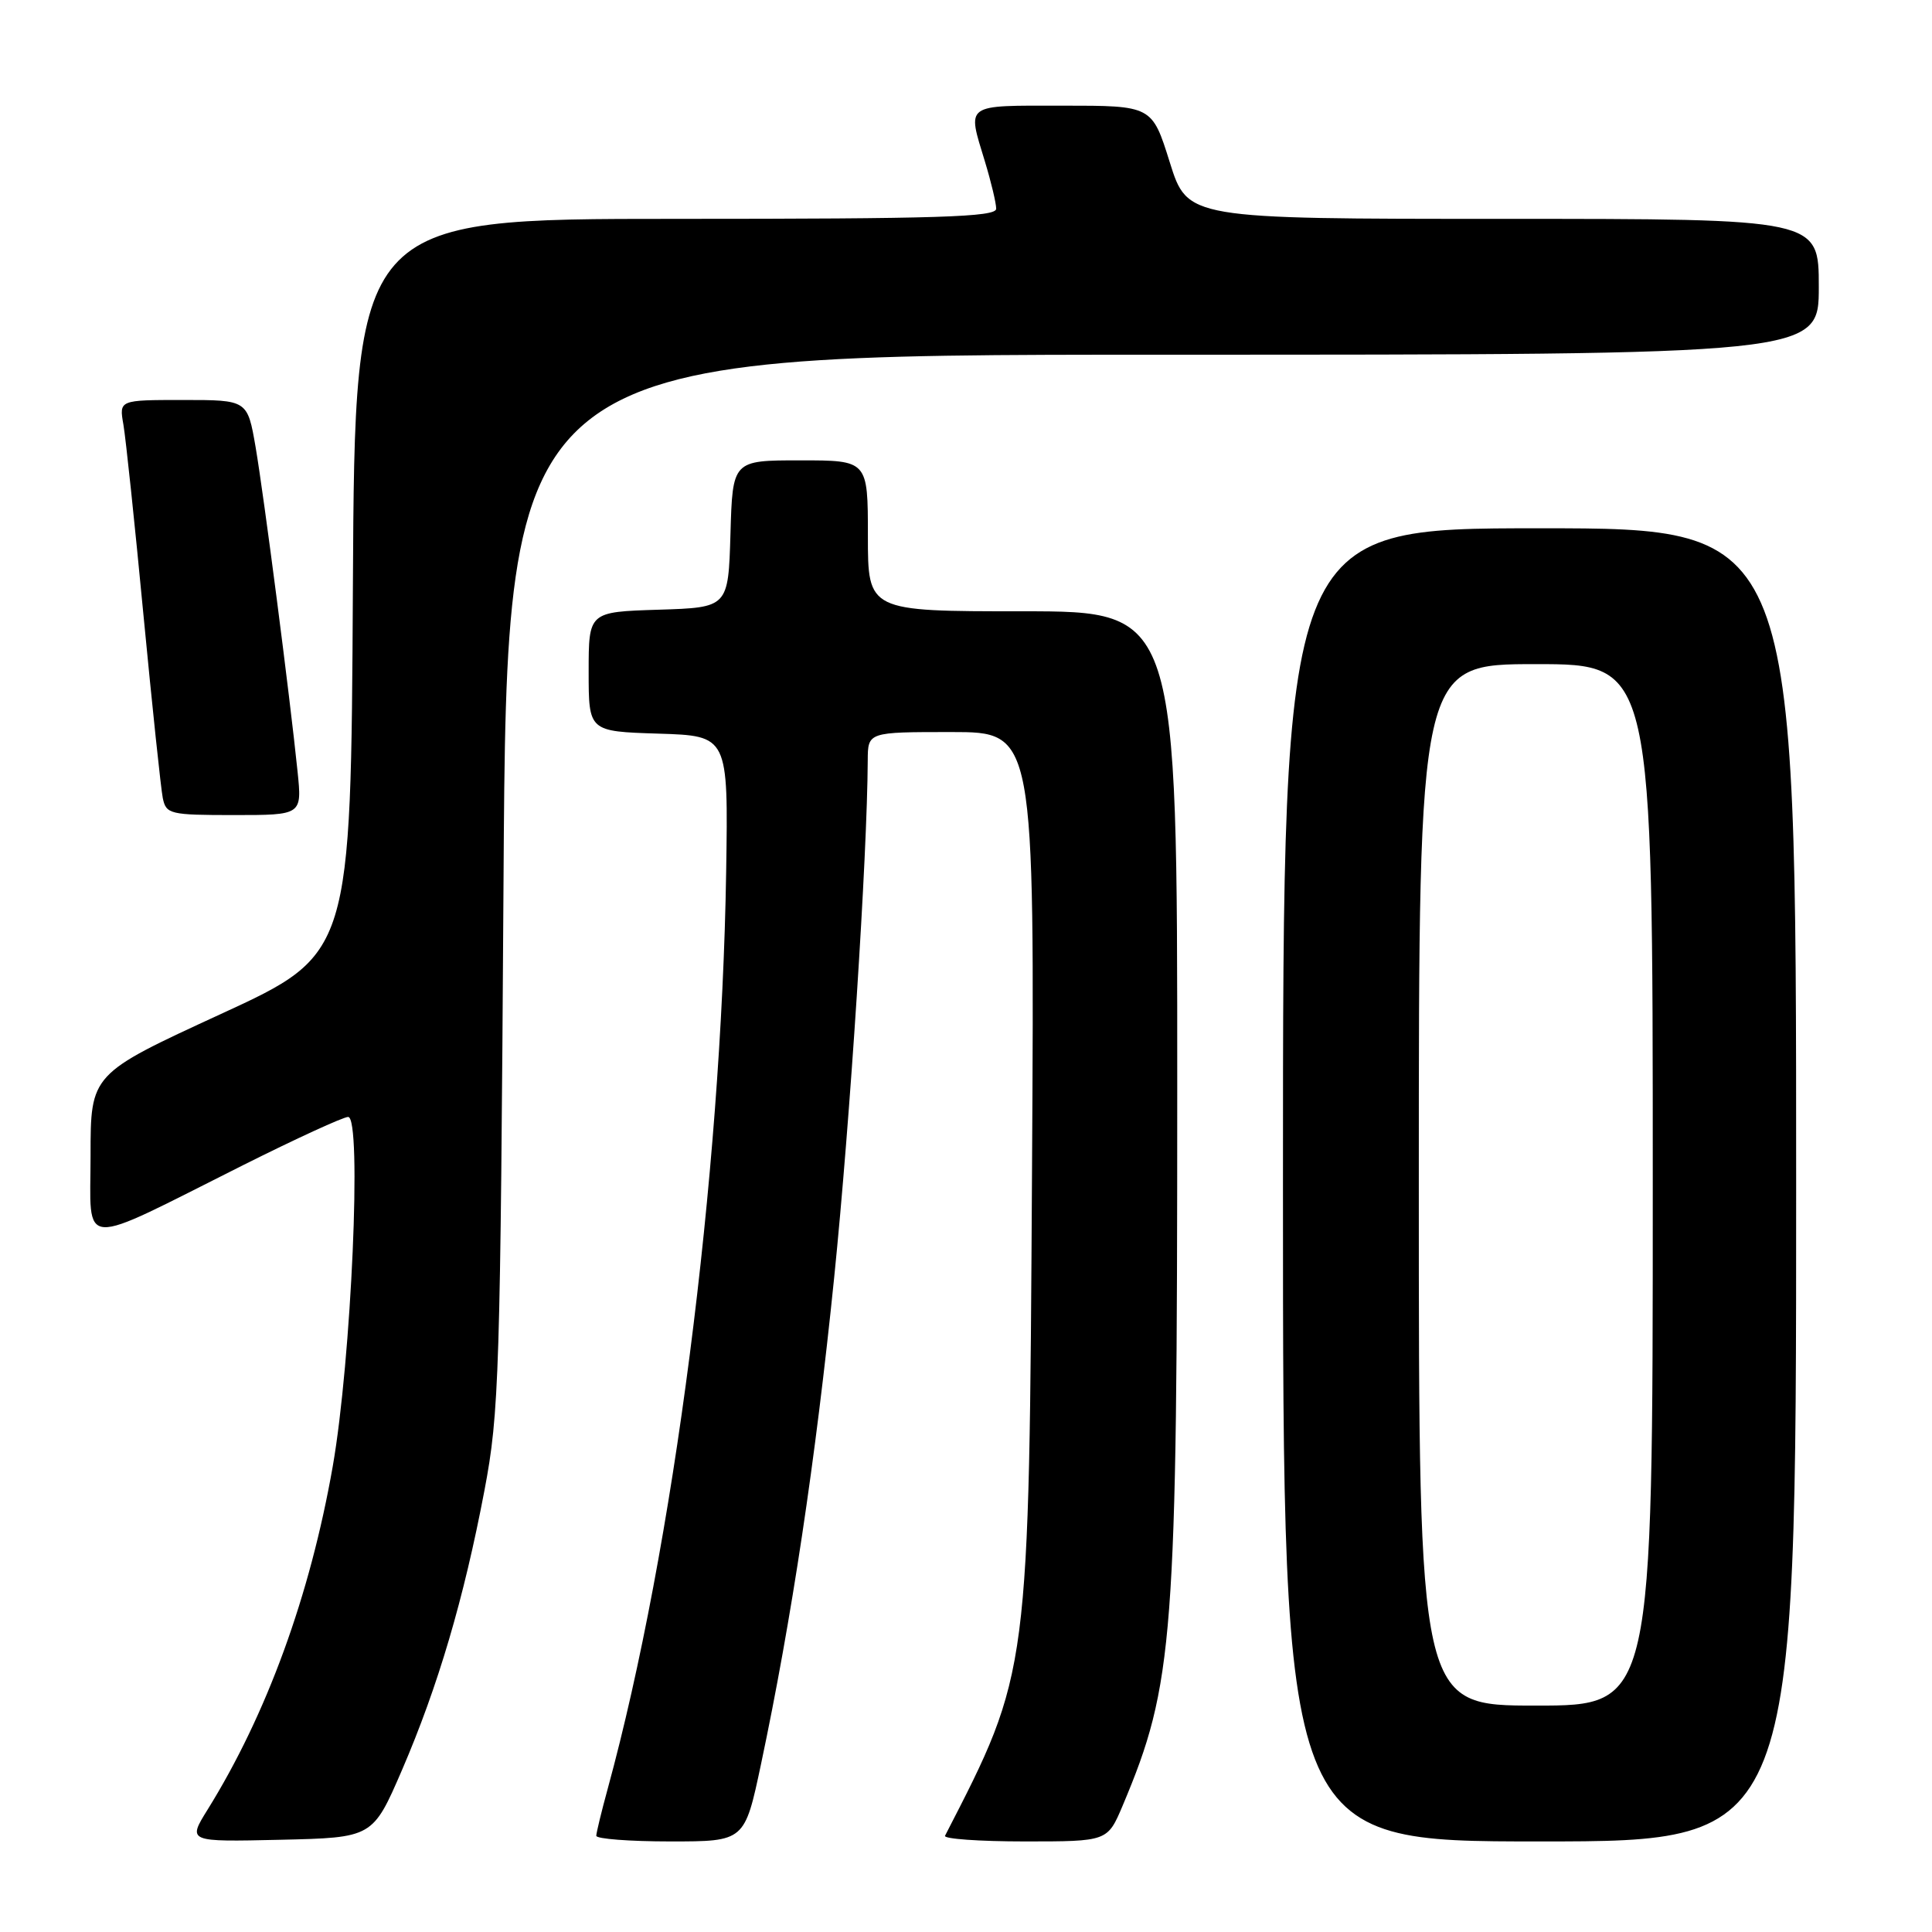<?xml version="1.0" encoding="UTF-8" standalone="no"?>
<!DOCTYPE svg PUBLIC "-//W3C//DTD SVG 1.1//EN" "http://www.w3.org/Graphics/SVG/1.1/DTD/svg11.dtd" >
<svg xmlns="http://www.w3.org/2000/svg" xmlns:xlink="http://www.w3.org/1999/xlink" version="1.1" viewBox="0 0 256 256">
 <g >
 <path fill="currentColor"
d=" M 53.27 234.53 C 58.04 223.45 61.46 211.87 64.19 197.50 C 66.15 187.17 66.30 182.25 66.72 116.75 C 67.15 47.00 67.15 47.00 154.08 47.00 C 241.00 47.00 241.00 47.00 241.00 38.00 C 241.00 29.00 241.00 29.00 199.18 29.00 C 157.35 29.00 157.35 29.00 155.00 21.50 C 152.65 14.00 152.65 14.00 140.82 14.00 C 127.65 14.00 128.15 13.64 130.51 21.41 C 131.33 24.11 132.00 26.92 132.00 27.66 C 132.00 28.76 124.37 29.00 89.51 29.00 C 47.02 29.00 47.02 29.00 46.76 77.72 C 46.50 126.43 46.50 126.43 29.25 134.37 C 12.00 142.31 12.00 142.31 12.00 153.10 C 12.00 165.62 10.06 165.50 32.23 154.38 C 39.24 150.87 45.49 148.00 46.13 148.00 C 47.98 148.00 46.56 180.19 44.09 194.30 C 41.09 211.41 35.34 227.18 27.51 239.78 C 24.85 244.06 24.85 244.06 37.12 243.78 C 49.39 243.50 49.39 243.50 53.27 234.53 Z  M 100.84 233.75 C 104.89 214.60 108.06 193.56 110.53 169.30 C 112.64 148.61 114.92 113.44 114.98 100.75 C 115.00 97.00 115.00 97.00 126.05 97.00 C 137.09 97.00 137.09 97.00 136.75 154.75 C 136.35 222.12 136.44 221.43 125.22 243.25 C 125.01 243.66 129.77 244.00 135.79 244.00 C 146.75 244.00 146.75 244.00 148.76 239.25 C 155.54 223.14 155.99 217.33 155.99 144.25 C 156.00 81.00 156.00 81.00 135.50 81.00 C 115.00 81.00 115.00 81.00 115.00 71.00 C 115.00 61.00 115.00 61.00 106.04 61.00 C 97.07 61.00 97.07 61.00 96.79 70.75 C 96.50 80.50 96.50 80.50 87.25 80.79 C 78.00 81.08 78.00 81.08 78.00 89.00 C 78.00 96.92 78.00 96.92 87.25 97.21 C 96.50 97.50 96.50 97.50 96.22 115.50 C 95.58 156.01 89.23 205.15 80.53 237.00 C 79.70 240.03 79.02 242.84 79.01 243.25 C 79.01 243.66 83.42 244.00 88.83 244.00 C 98.67 244.00 98.67 244.00 100.84 233.75 Z  M 238.00 157.00 C 238.00 70.00 238.00 70.00 204.00 70.00 C 170.00 70.00 170.00 70.00 170.00 157.00 C 170.00 244.00 170.00 244.00 204.00 244.00 C 238.00 244.00 238.00 244.00 238.00 157.00 Z  M 39.43 102.25 C 38.41 92.28 34.98 65.76 33.87 59.25 C 32.79 53.00 32.79 53.00 24.29 53.00 C 15.78 53.00 15.78 53.00 16.35 56.25 C 16.66 58.04 17.86 69.40 19.01 81.50 C 20.17 93.60 21.32 104.51 21.57 105.75 C 22.01 107.88 22.51 108.00 31.03 108.00 C 40.02 108.00 40.02 108.00 39.43 102.25 Z  M 188.00 157.00 C 188.00 88.00 188.00 88.00 203.50 88.00 C 219.00 88.00 219.00 88.00 219.00 157.00 C 219.00 226.00 219.00 226.00 203.50 226.00 C 188.00 226.00 188.00 226.00 188.00 157.00 Z "/>
</g>
</svg>